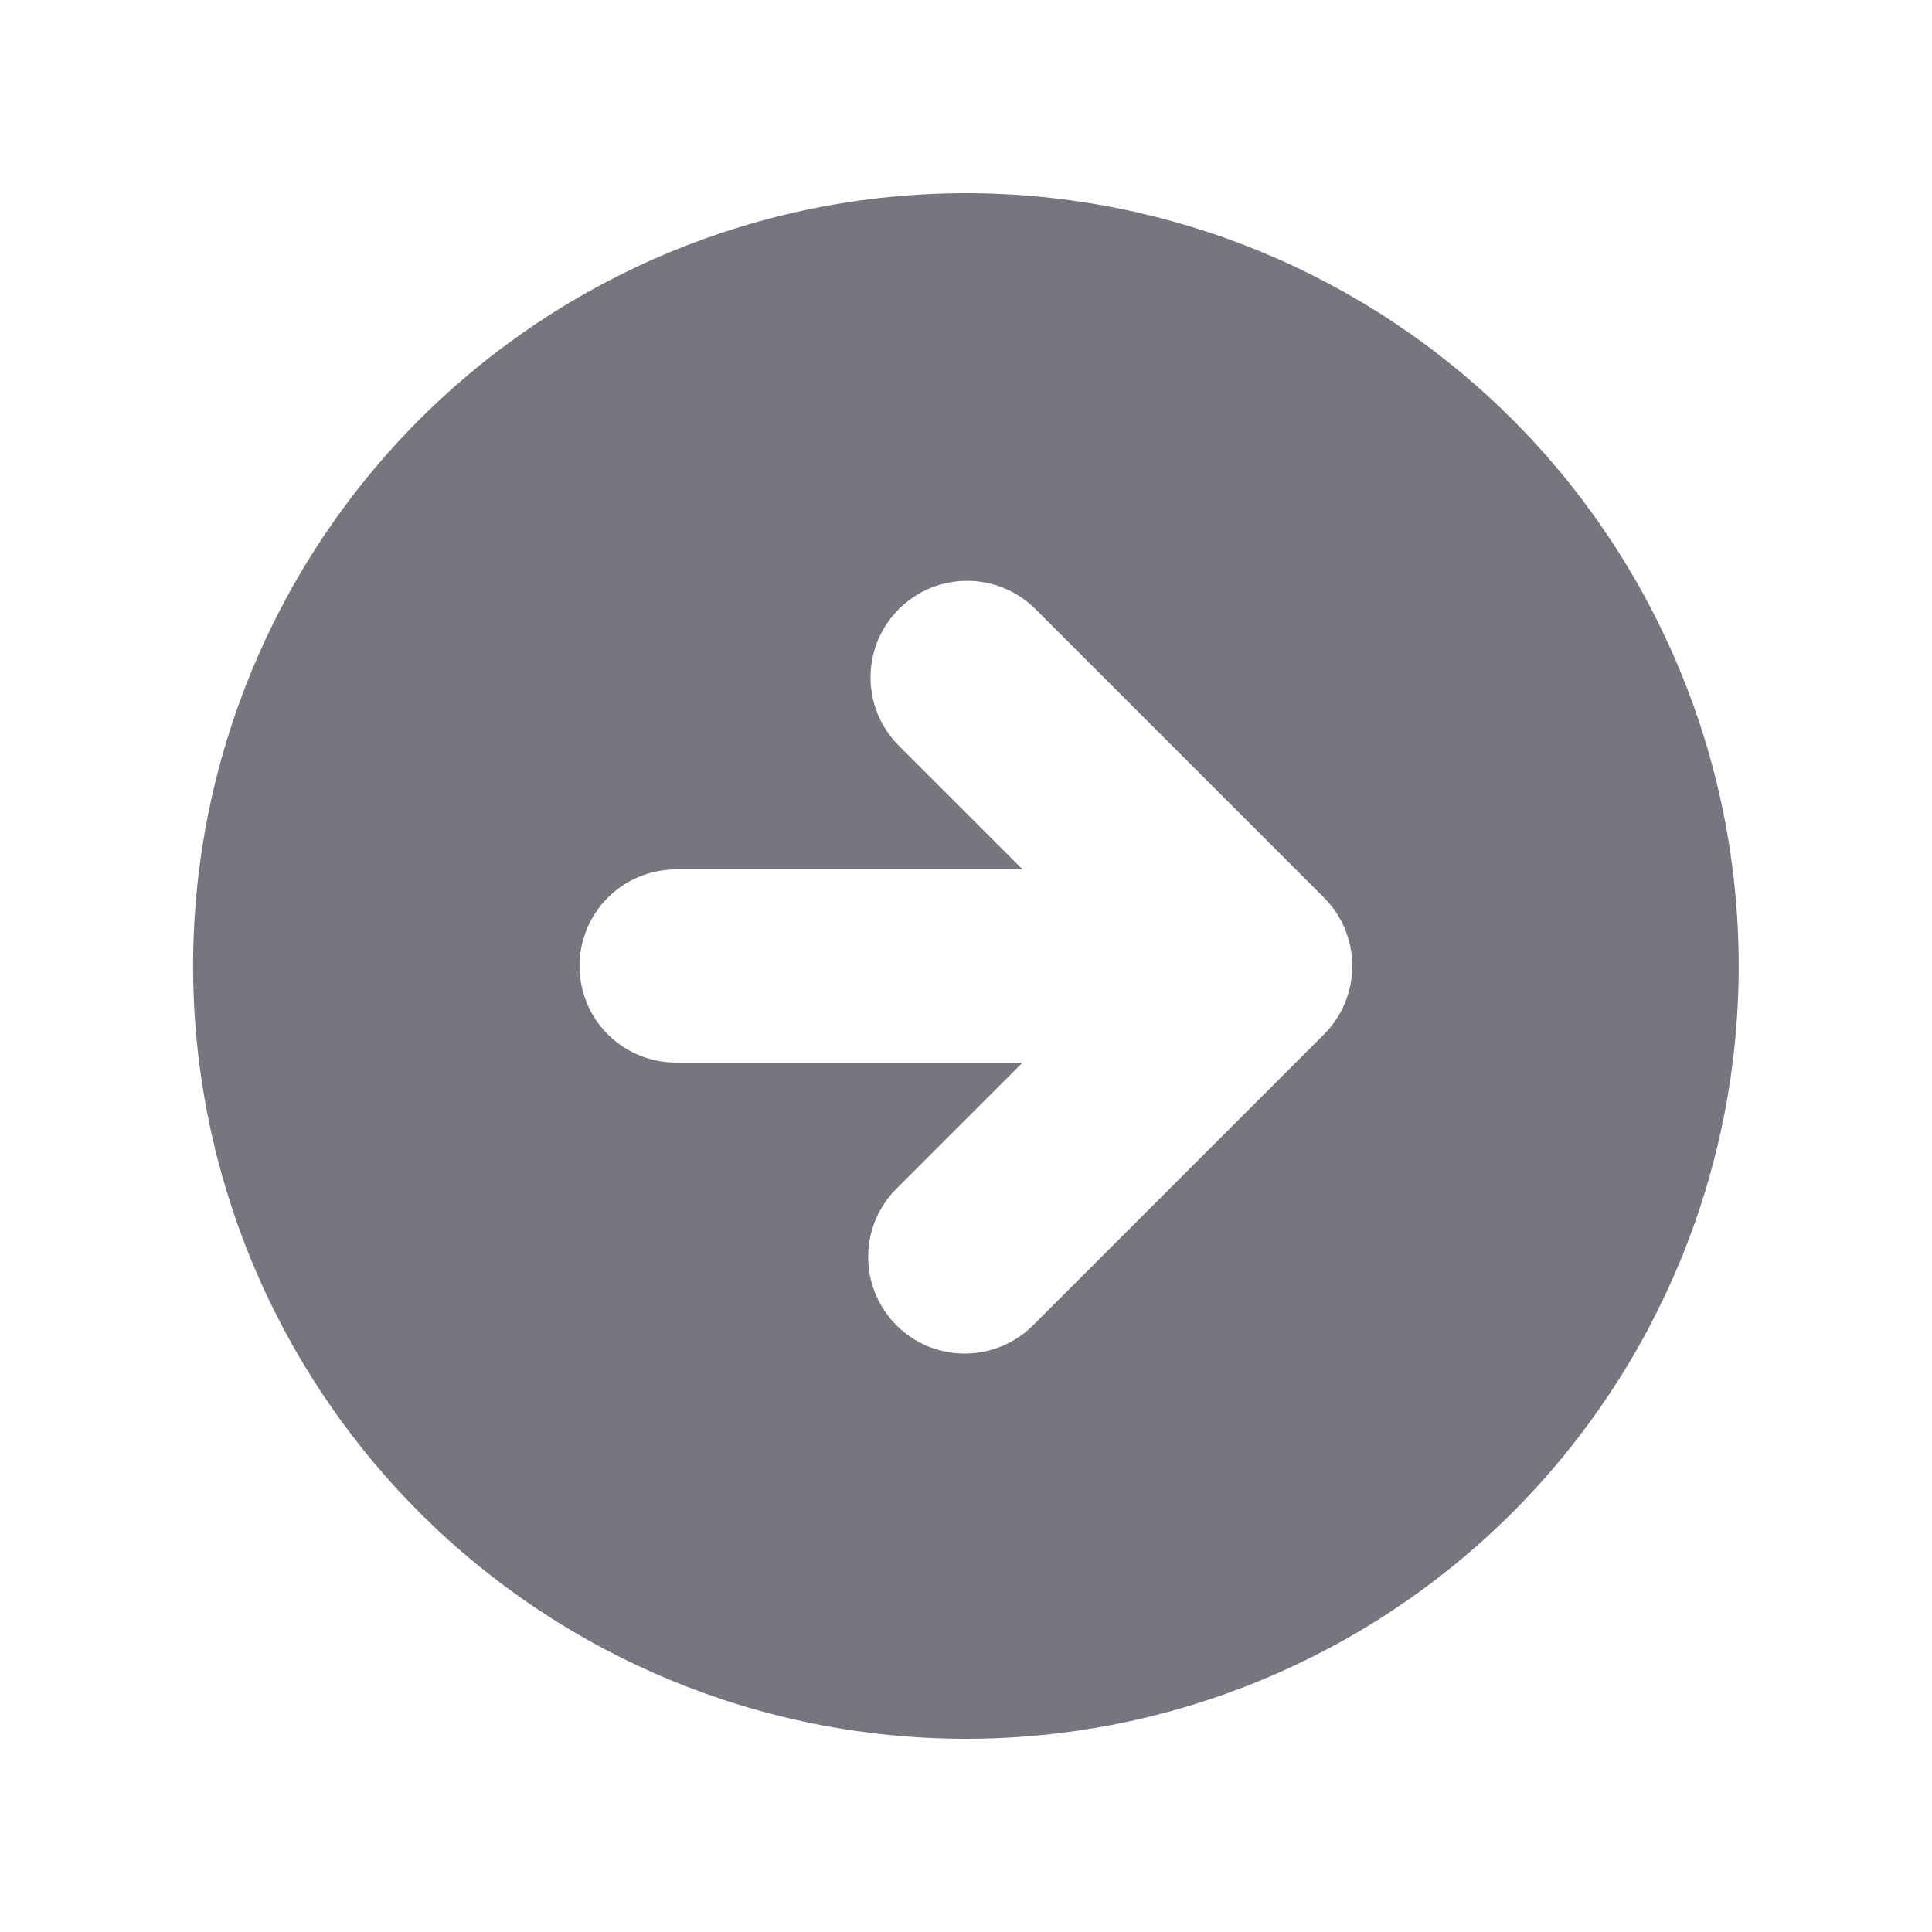 <svg width="22" height="22" viewBox="0 0 22 22" fill="none" xmlns="http://www.w3.org/2000/svg">
<path fill-rule="evenodd" clip-rule="evenodd" d="M10.999 19.8C13.333 19.8 15.571 18.873 17.222 17.223C18.872 15.572 19.799 13.334 19.799 11C19.799 8.666 18.872 6.428 17.222 4.777C15.571 3.127 13.333 2.2 10.999 2.2C8.665 2.2 6.427 3.127 4.777 4.777C3.126 6.428 2.199 8.666 2.199 11C2.199 13.334 3.126 15.572 4.777 17.223C6.427 18.873 8.665 19.8 10.999 19.8ZM15.077 10.222L11.777 6.922C11.569 6.722 11.292 6.611 11.003 6.614C10.715 6.616 10.439 6.732 10.235 6.936C10.031 7.14 9.915 7.415 9.913 7.704C9.91 7.992 10.021 8.27 10.222 8.478L11.644 9.9H7.699C7.407 9.9 7.128 10.016 6.921 10.222C6.715 10.428 6.599 10.708 6.599 11C6.599 11.292 6.715 11.572 6.921 11.778C7.128 11.984 7.407 12.1 7.699 12.1H11.644L10.222 13.522C10.117 13.624 10.033 13.745 9.975 13.879C9.917 14.014 9.887 14.158 9.886 14.304C9.884 14.45 9.912 14.595 9.968 14.73C10.023 14.865 10.105 14.988 10.208 15.091C10.311 15.195 10.434 15.276 10.569 15.332C10.704 15.387 10.849 15.415 10.995 15.413C11.141 15.412 11.286 15.382 11.42 15.324C11.554 15.267 11.675 15.183 11.777 15.078L15.077 11.778C15.283 11.571 15.399 11.292 15.399 11C15.399 10.708 15.283 10.428 15.077 10.222Z" fill="#75767E"/>
</svg>
